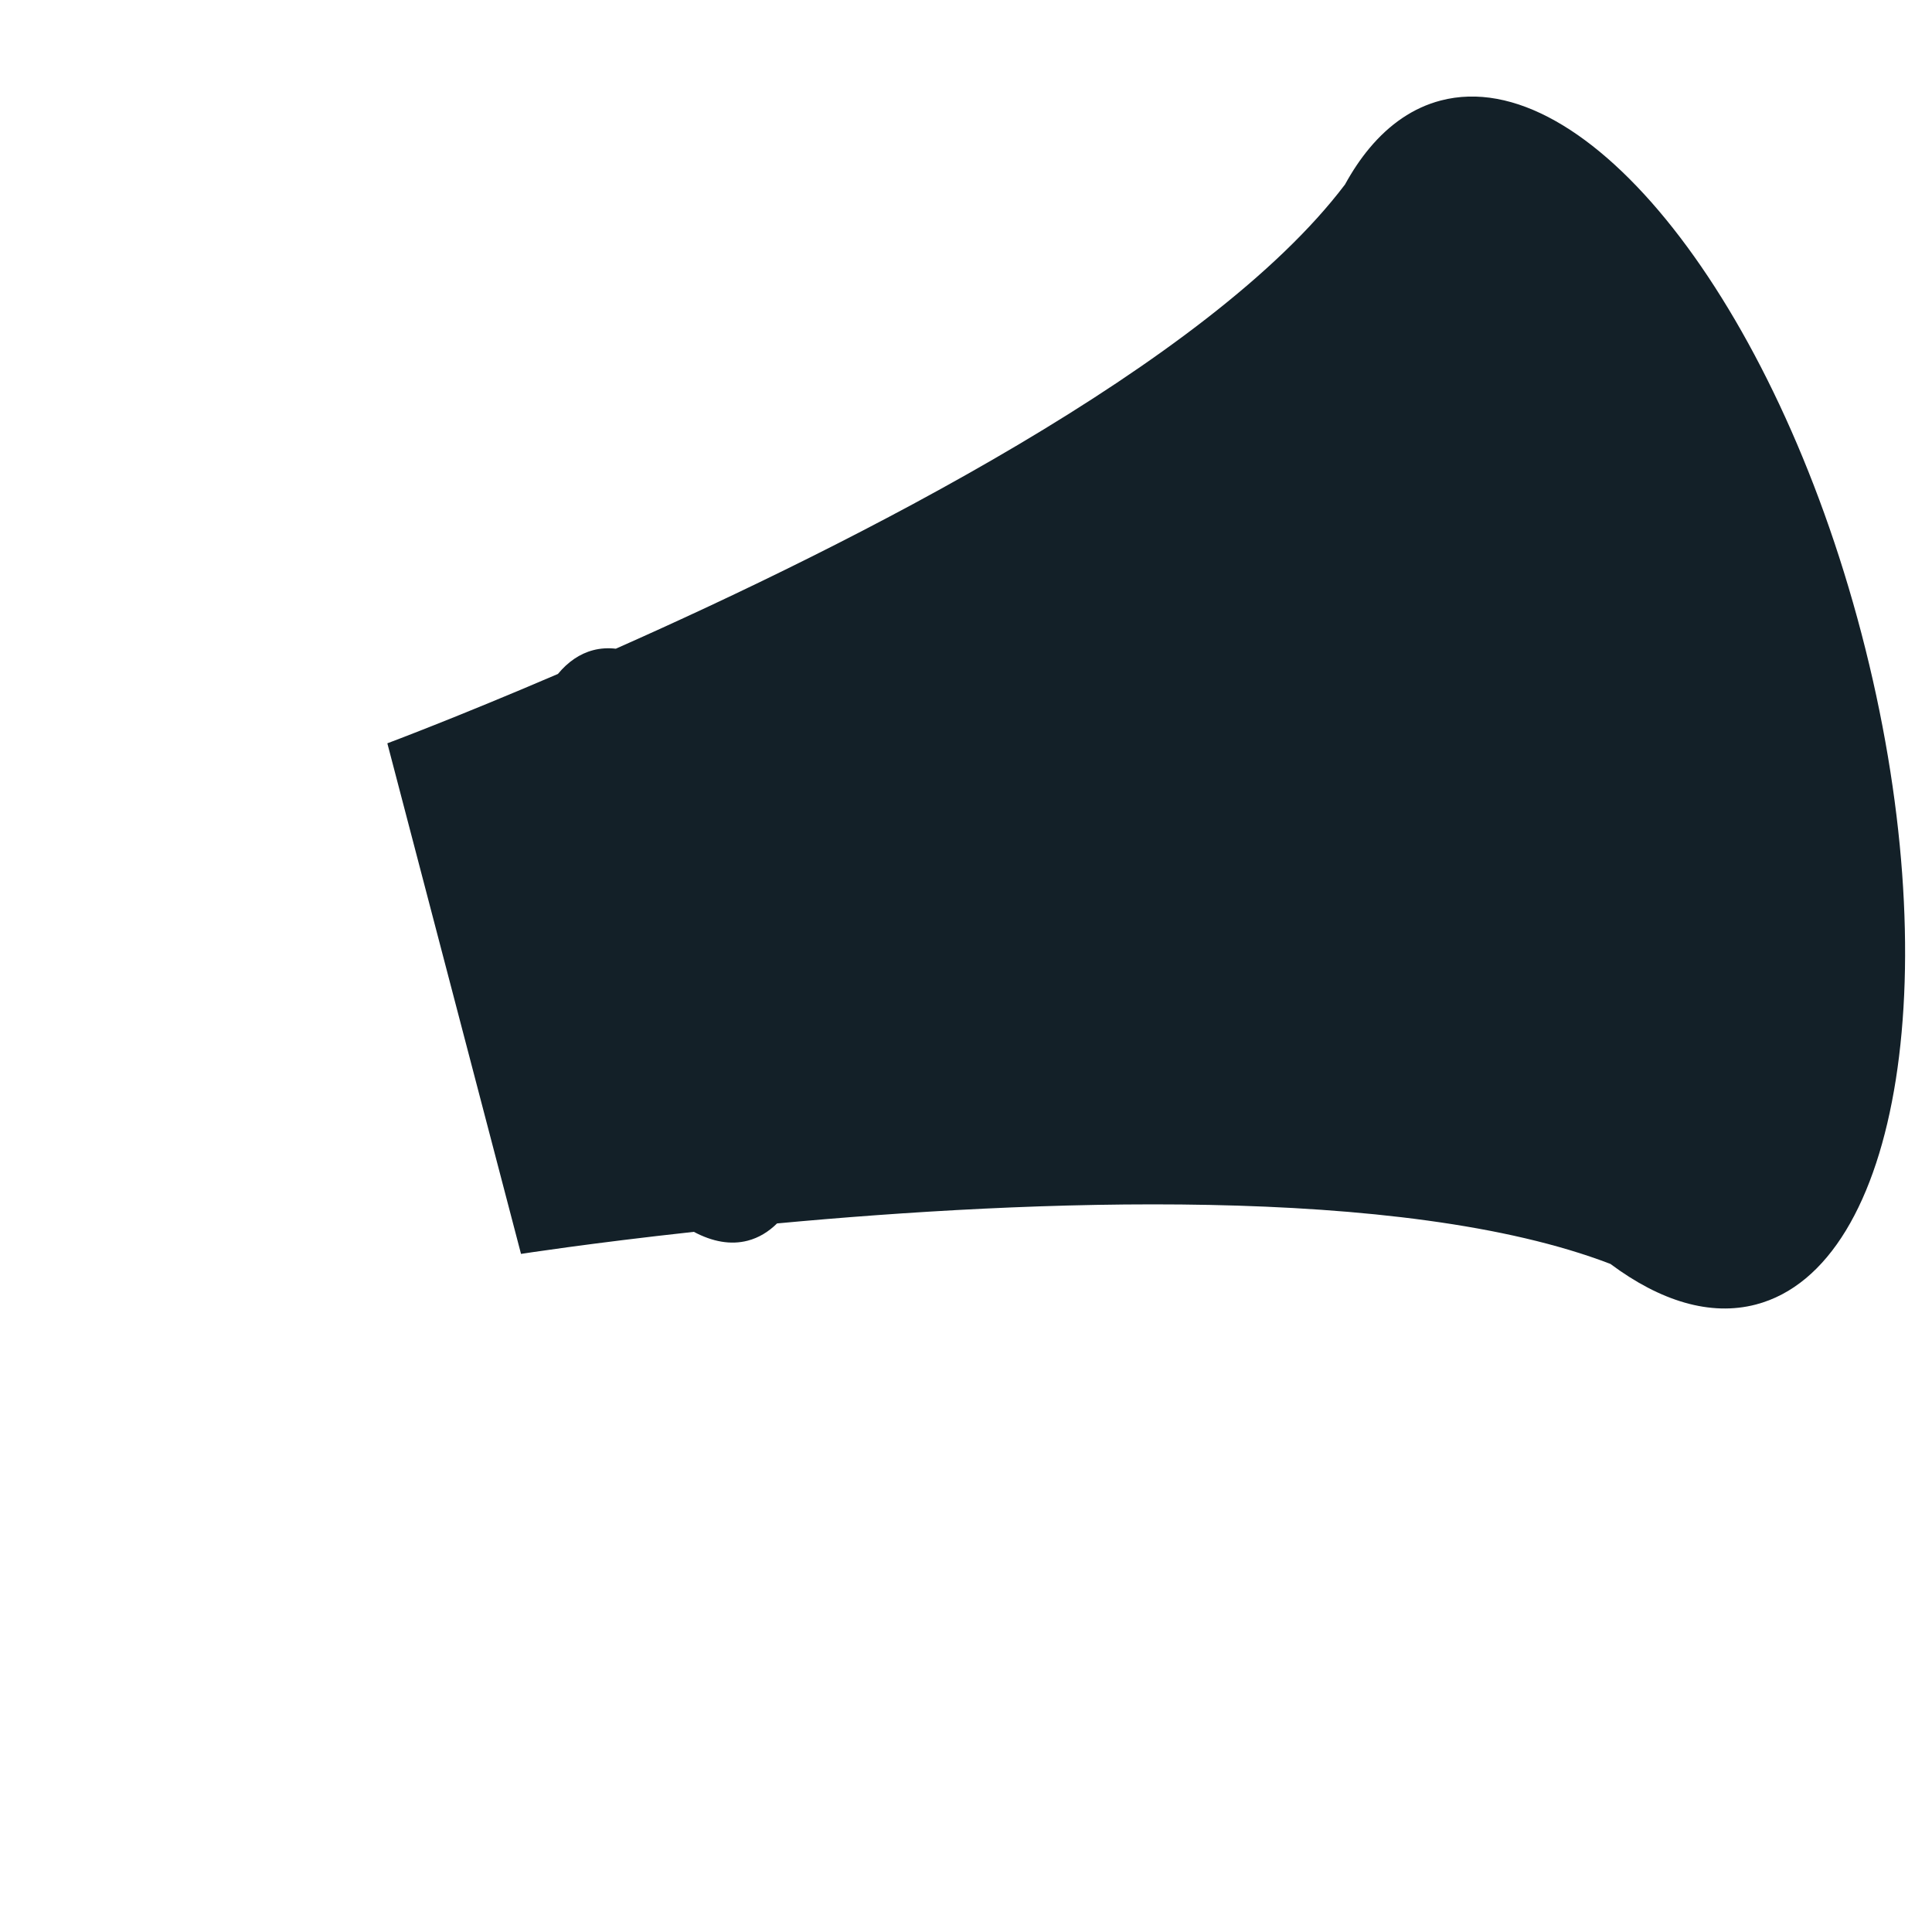 <?xml version="1.0" encoding="iso-8859-1"?>
<!-- Generator: Adobe Illustrator 19.2.0, SVG Export Plug-In . SVG Version: 6.00 Build 0)  -->
<!DOCTYPE svg PUBLIC "-//W3C//DTD SVG 1.1//EN" "http://www.w3.org/Graphics/SVG/1.1/DTD/svg11.dtd">
<svg version="1.1" xmlns="http://www.w3.org/2000/svg" xmlns:xlink="http://www.w3.org/1999/xlink" x="0px" y="0px"
	 viewBox="0 0 512 512" enable-background="new 0 0 512 512" xml:space="preserve">
<g id="Layer_2">
	<path fill="#132028" d="M493.313,167.917C470.246,79.807,420.321,16.556,381.802,26.64c-7.25,1.898-13.578,6.261-18.923,12.677l0,0
		c0,0,0,0,0,0c-2.338,2.808-4.484,6.015-6.44,9.576c-36.047,47.655-130.298,95.119-193.237,123.021
		c-2.044-0.228-4.052-0.121-5.998,0.389c-3.585,0.939-6.709,3.111-9.344,6.301c-26.968,11.568-45.209,18.382-45.209,18.382
		l4.495,17.17l0,0l10.257,39.179l16.177,61.792l0,0l4.495,17.17c0,0,18.096-2.82,45.804-5.846c4.913,2.62,9.763,3.521,14.291,2.335
		c2.89-0.757,5.478-2.319,7.755-4.565c66.481-6.184,165.618-10.474,220.852,10.73c13.187,9.838,26.436,13.931,38.556,10.758
		C503.852,335.627,516.379,256.026,493.313,167.917z"/>
</g>
<g id="Layer_1">
</g>
</svg>
